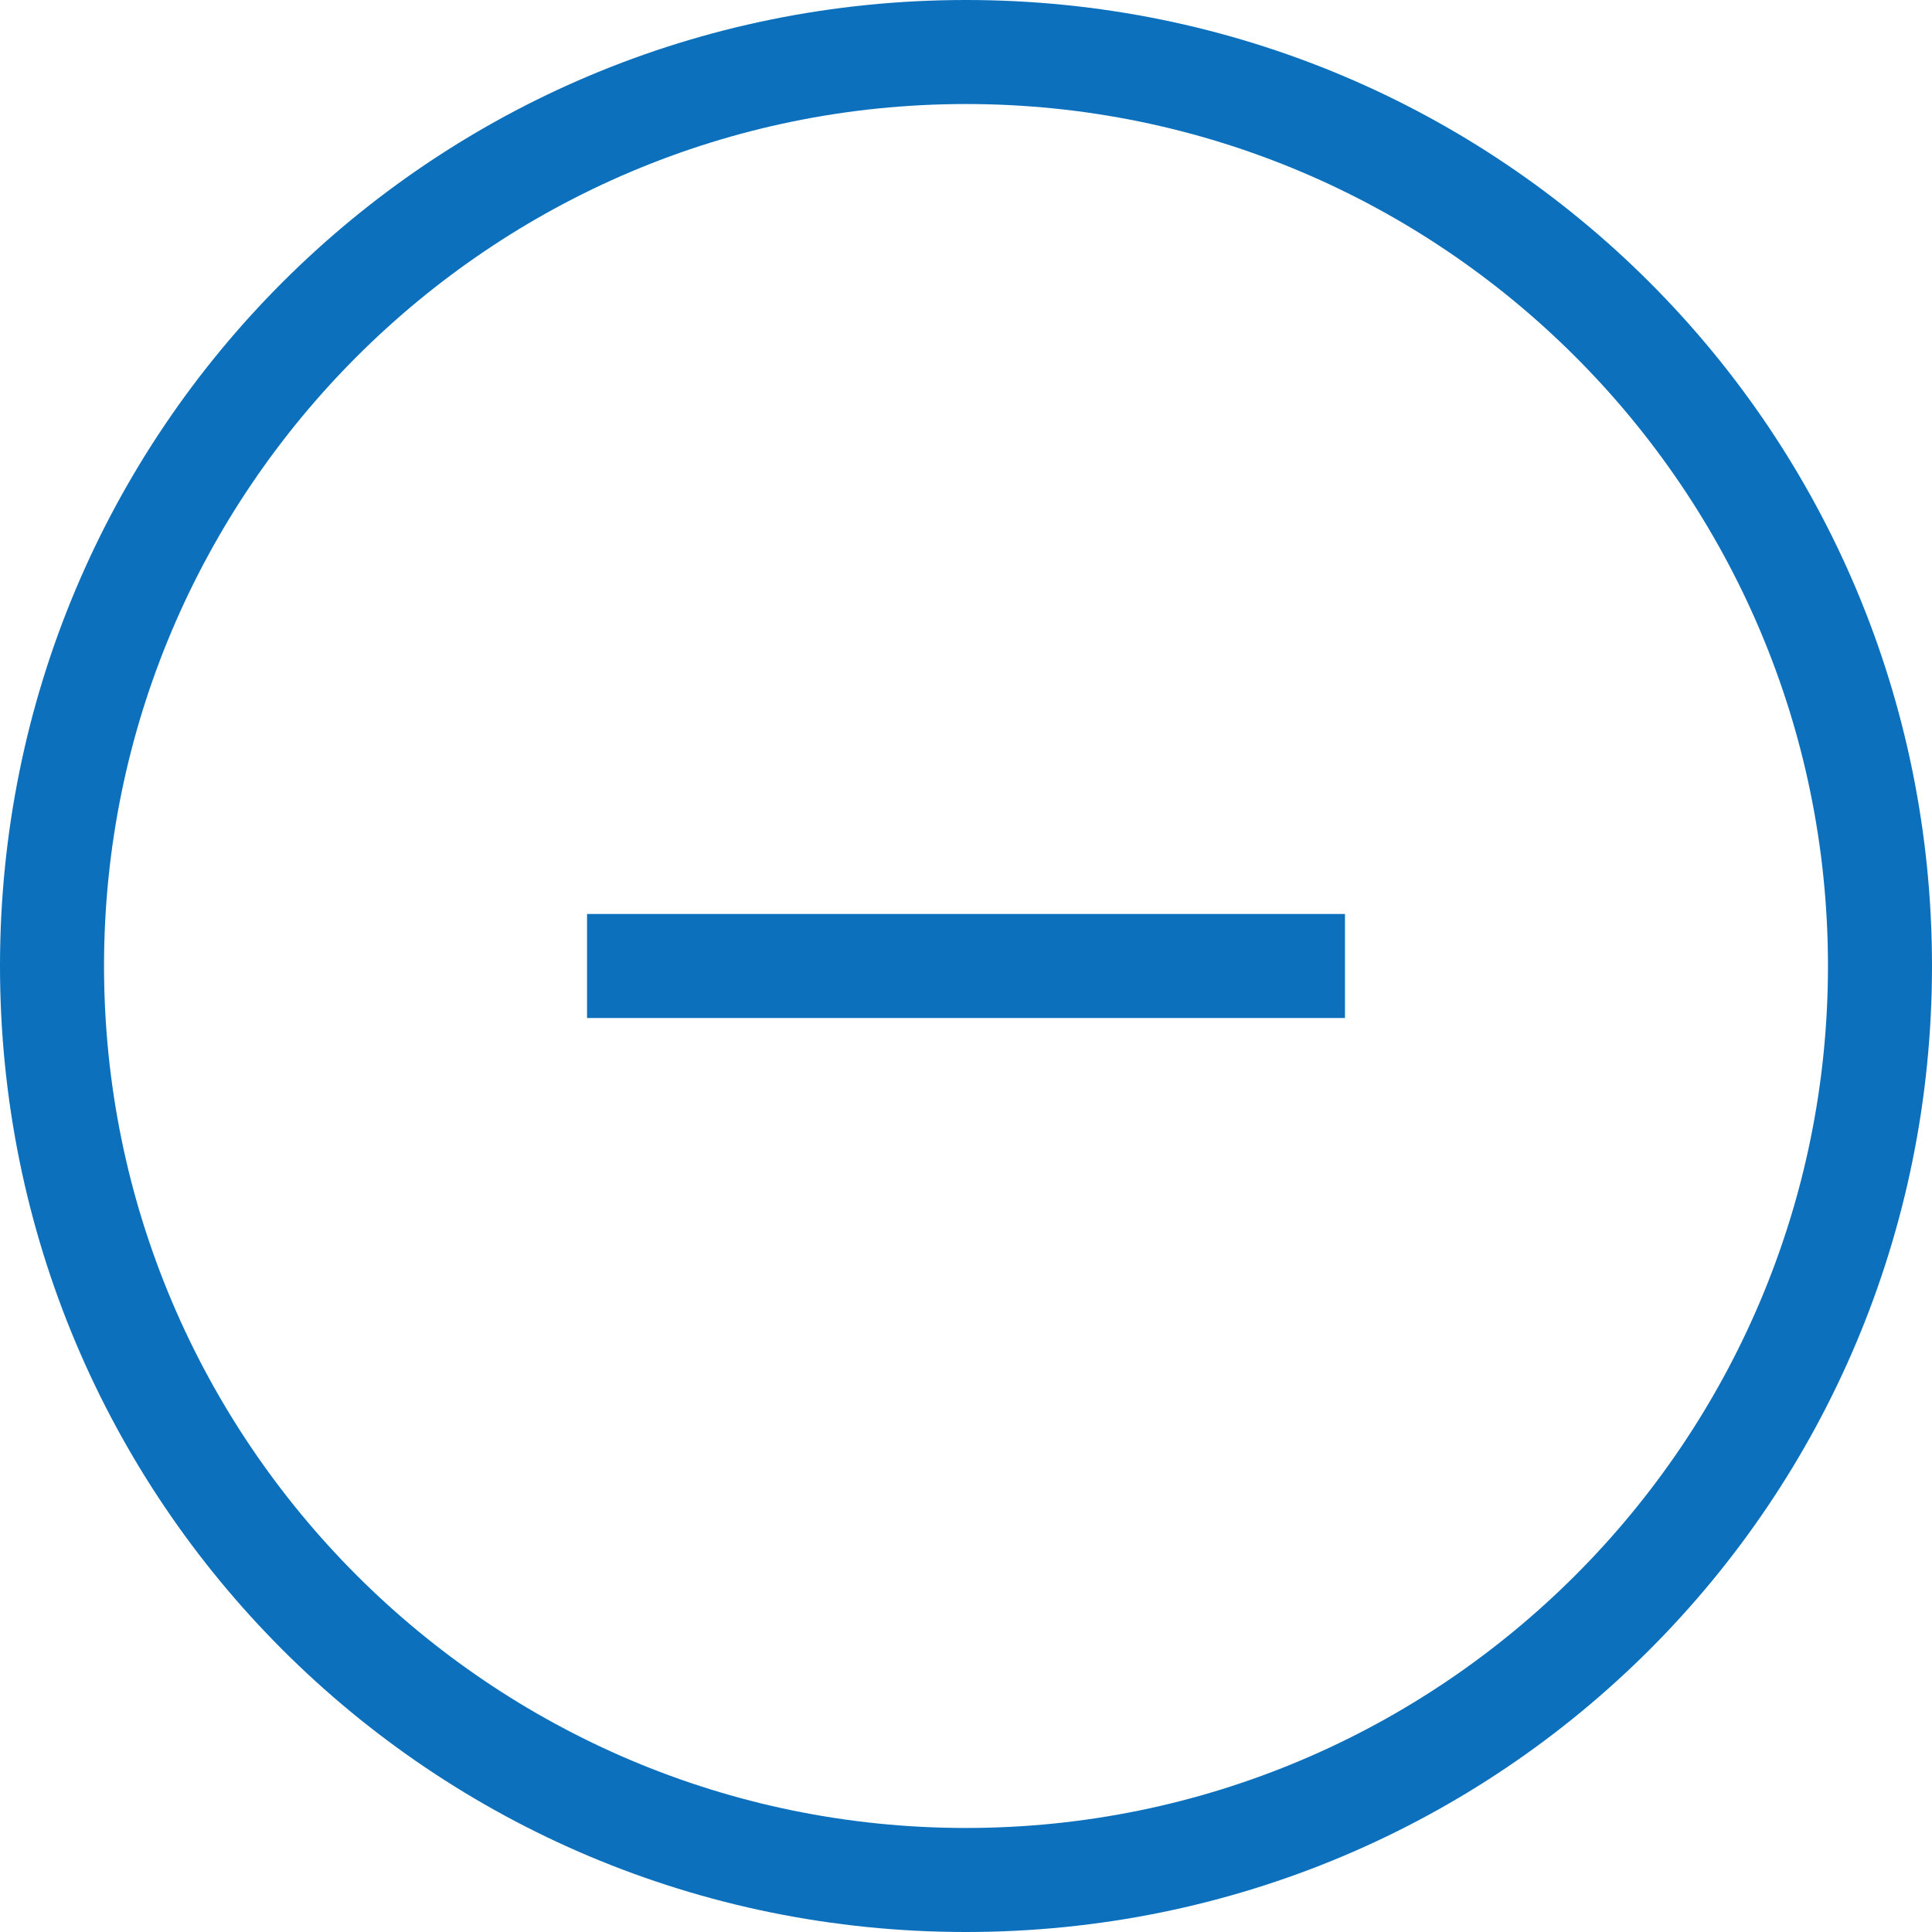 <?xml version="1.0" encoding="utf-8"?>
<!-- Generator: Adobe Illustrator 21.0.0, SVG Export Plug-In . SVG Version: 6.00 Build 0)  -->
<svg version="1.1" id="Layer_1" xmlns="http://www.w3.org/2000/svg" xmlns:xlink="http://www.w3.org/1999/xlink" x="0px" y="0px"
	 viewBox="0 0 26 26" style="enable-background:new 0 0 26 26;" xml:space="preserve">
<style type="text/css">
	.st0{fill:#0C70BD;}
</style>
<g>
	<path class="st0" d="M13,1.4c6.4,0,11.6,5.2,11.6,11.6S19.4,24.6,13,24.6S1.4,19.4,1.4,13S6.6,1.4,13,1.4 M13,0C5.8,0,0,5.8,0,13
		s5.8,13,13,13s13-5.8,13-13S20.2,0,13,0L13,0z"/>
	<rect x="7.9" y="12.3" class="st0" width="10.2" height="1.4"/>
</g>
</svg>
